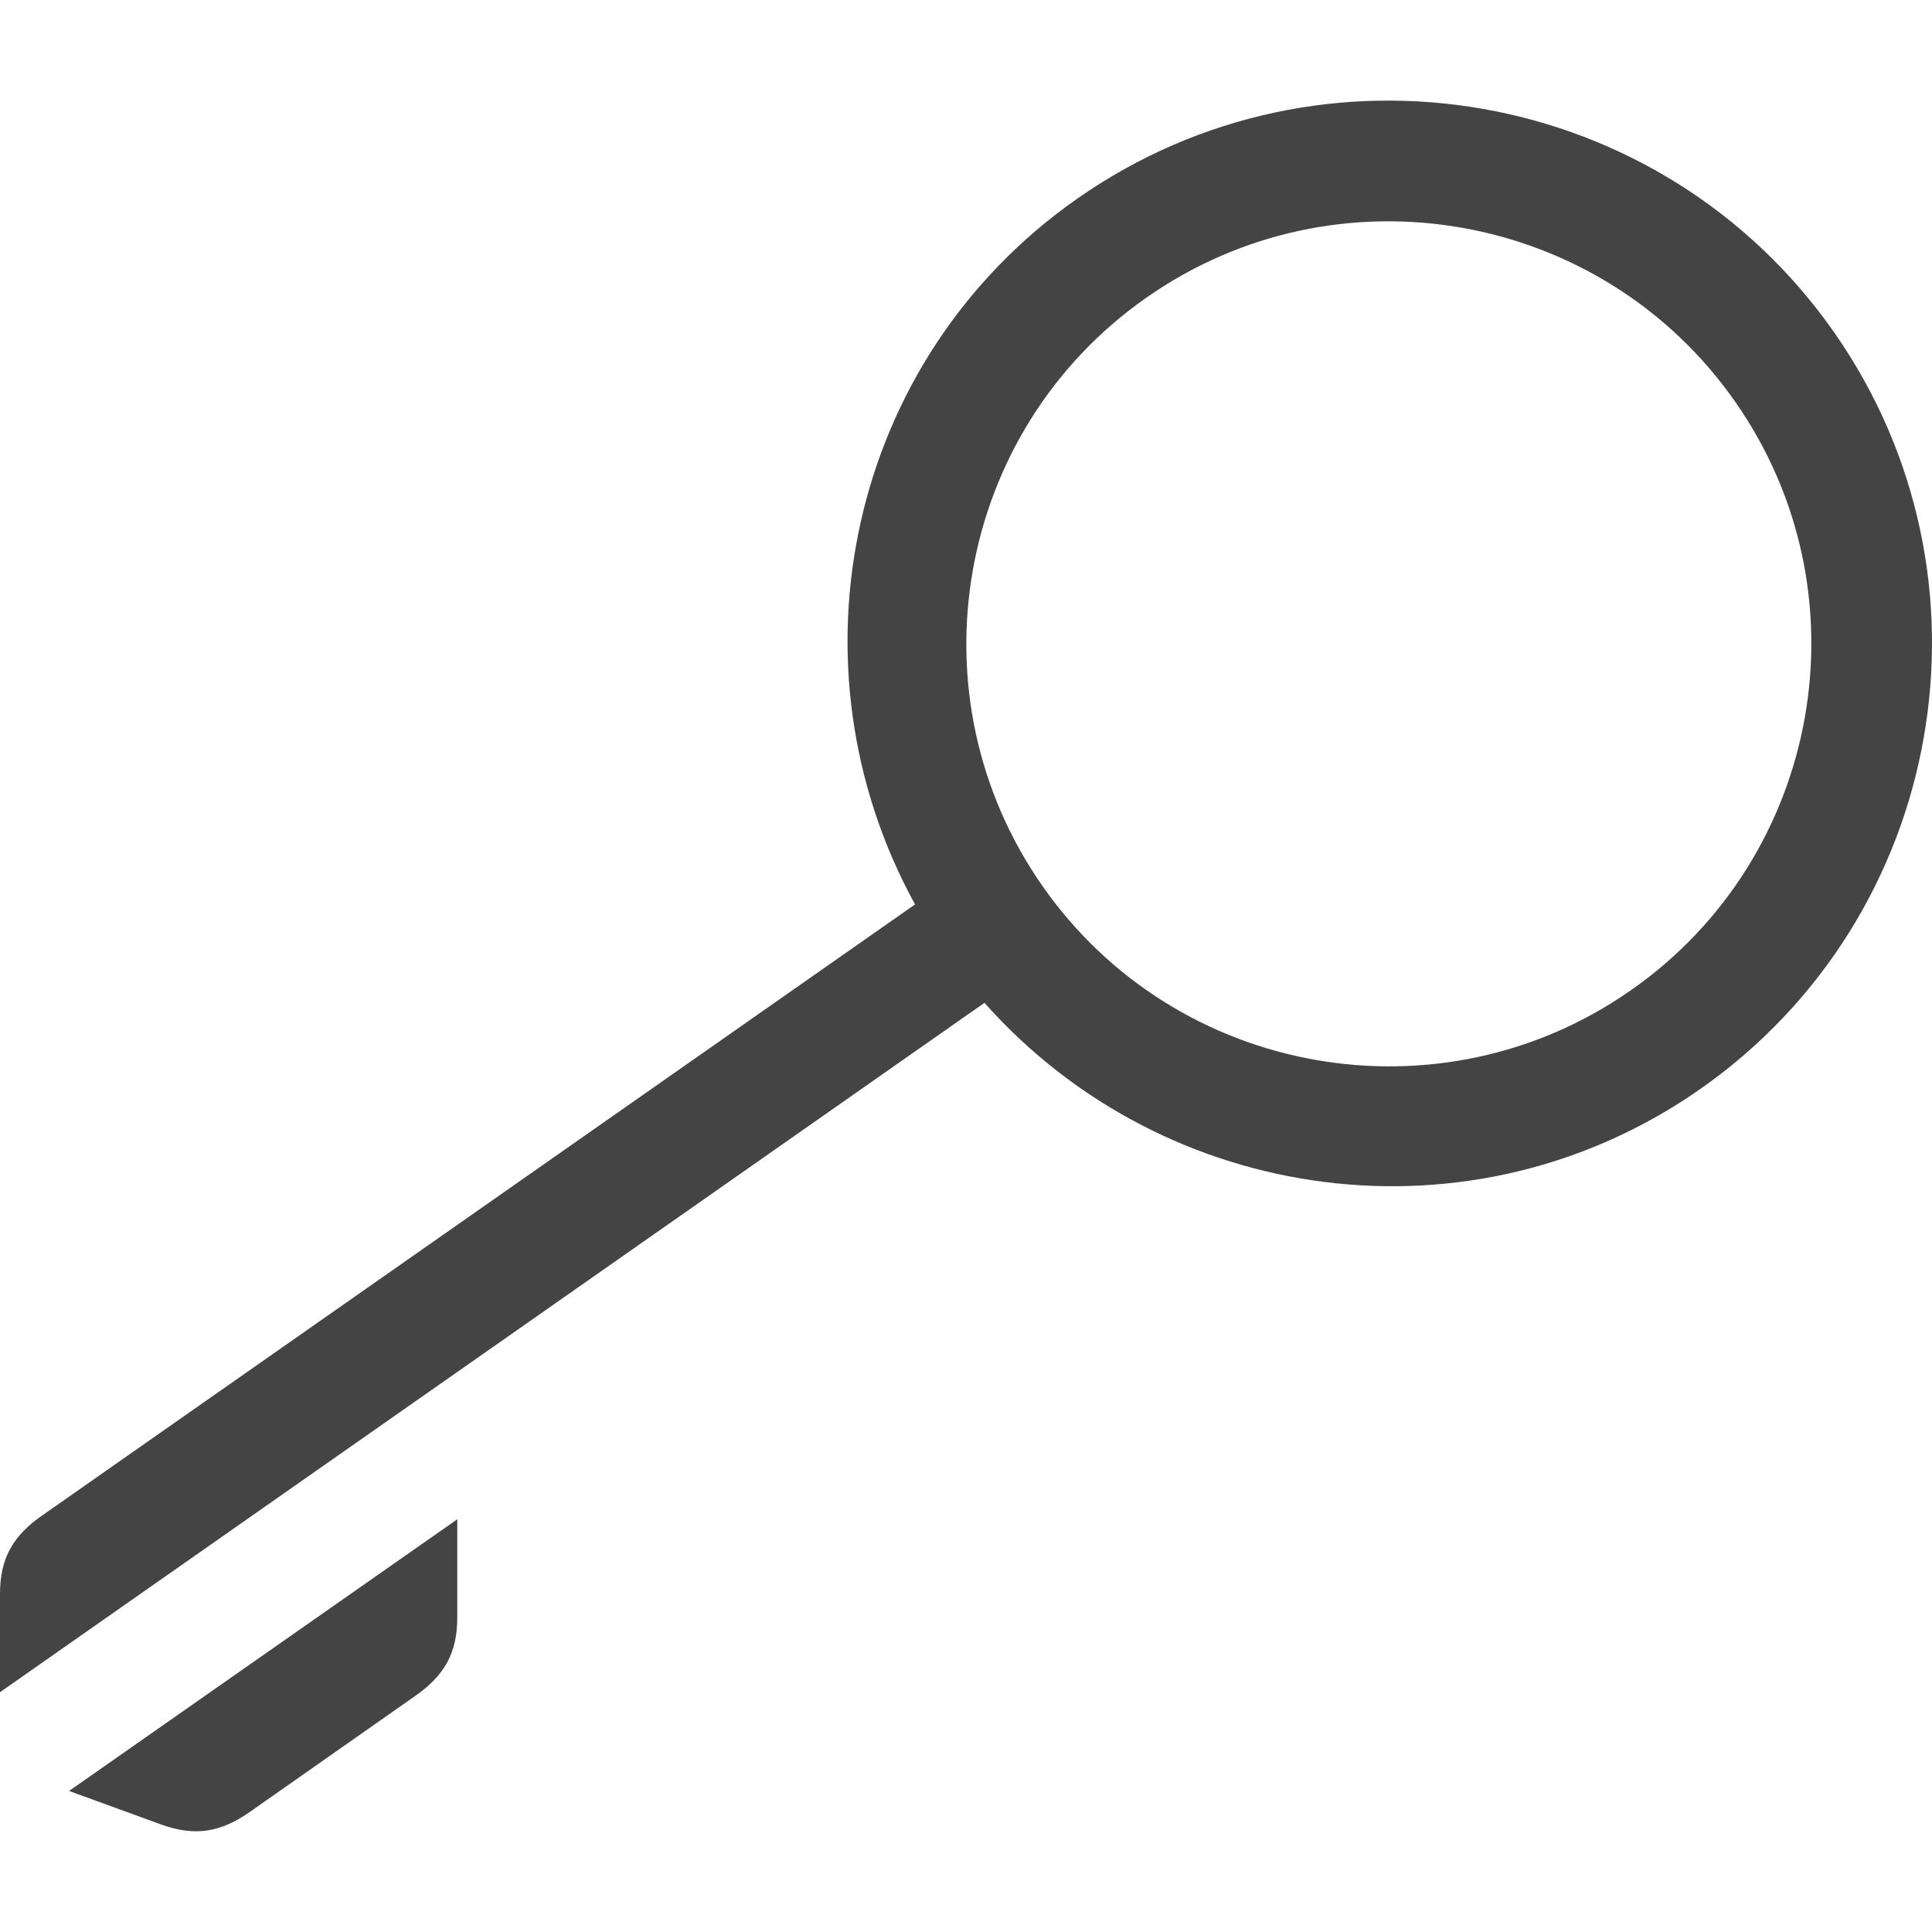 <!-- Generated by IcoMoon.io -->
<svg version="1.1" xmlns="http://www.w3.org/2000/svg" width="16" height="16" viewBox="0 0 16 16">
<title>key</title>
<path fill="#444" d="M3.787 12.582v0.814c0 0.293-0.107 0.48-0.347 0.648l-1.373 0.963c-0.241 0.168-0.453 0.203-0.729 0.104l-0.766-0.279 3.215-2.25zM14.082 9.018c-1.888 1.322-4.434 0.971-5.929-0.713l-8.153 5.709v-0.814c0-0.293 0.106-0.48 0.347-0.648l7.231-5.062c-1.091-1.986-0.555-4.515 1.342-5.844 2.033-1.424 4.845-0.928 6.268 1.104 1.423 2.033 0.927 4.844-1.106 6.268zM14.368 3.324c-1.106-1.58-3.293-1.967-4.874-0.859-1.582 1.107-1.966 3.293-0.859 4.875 1.106 1.58 3.293 1.967 4.874 0.859 1.582-1.107 1.967-3.295 0.859-4.875z"></path>
</svg>
